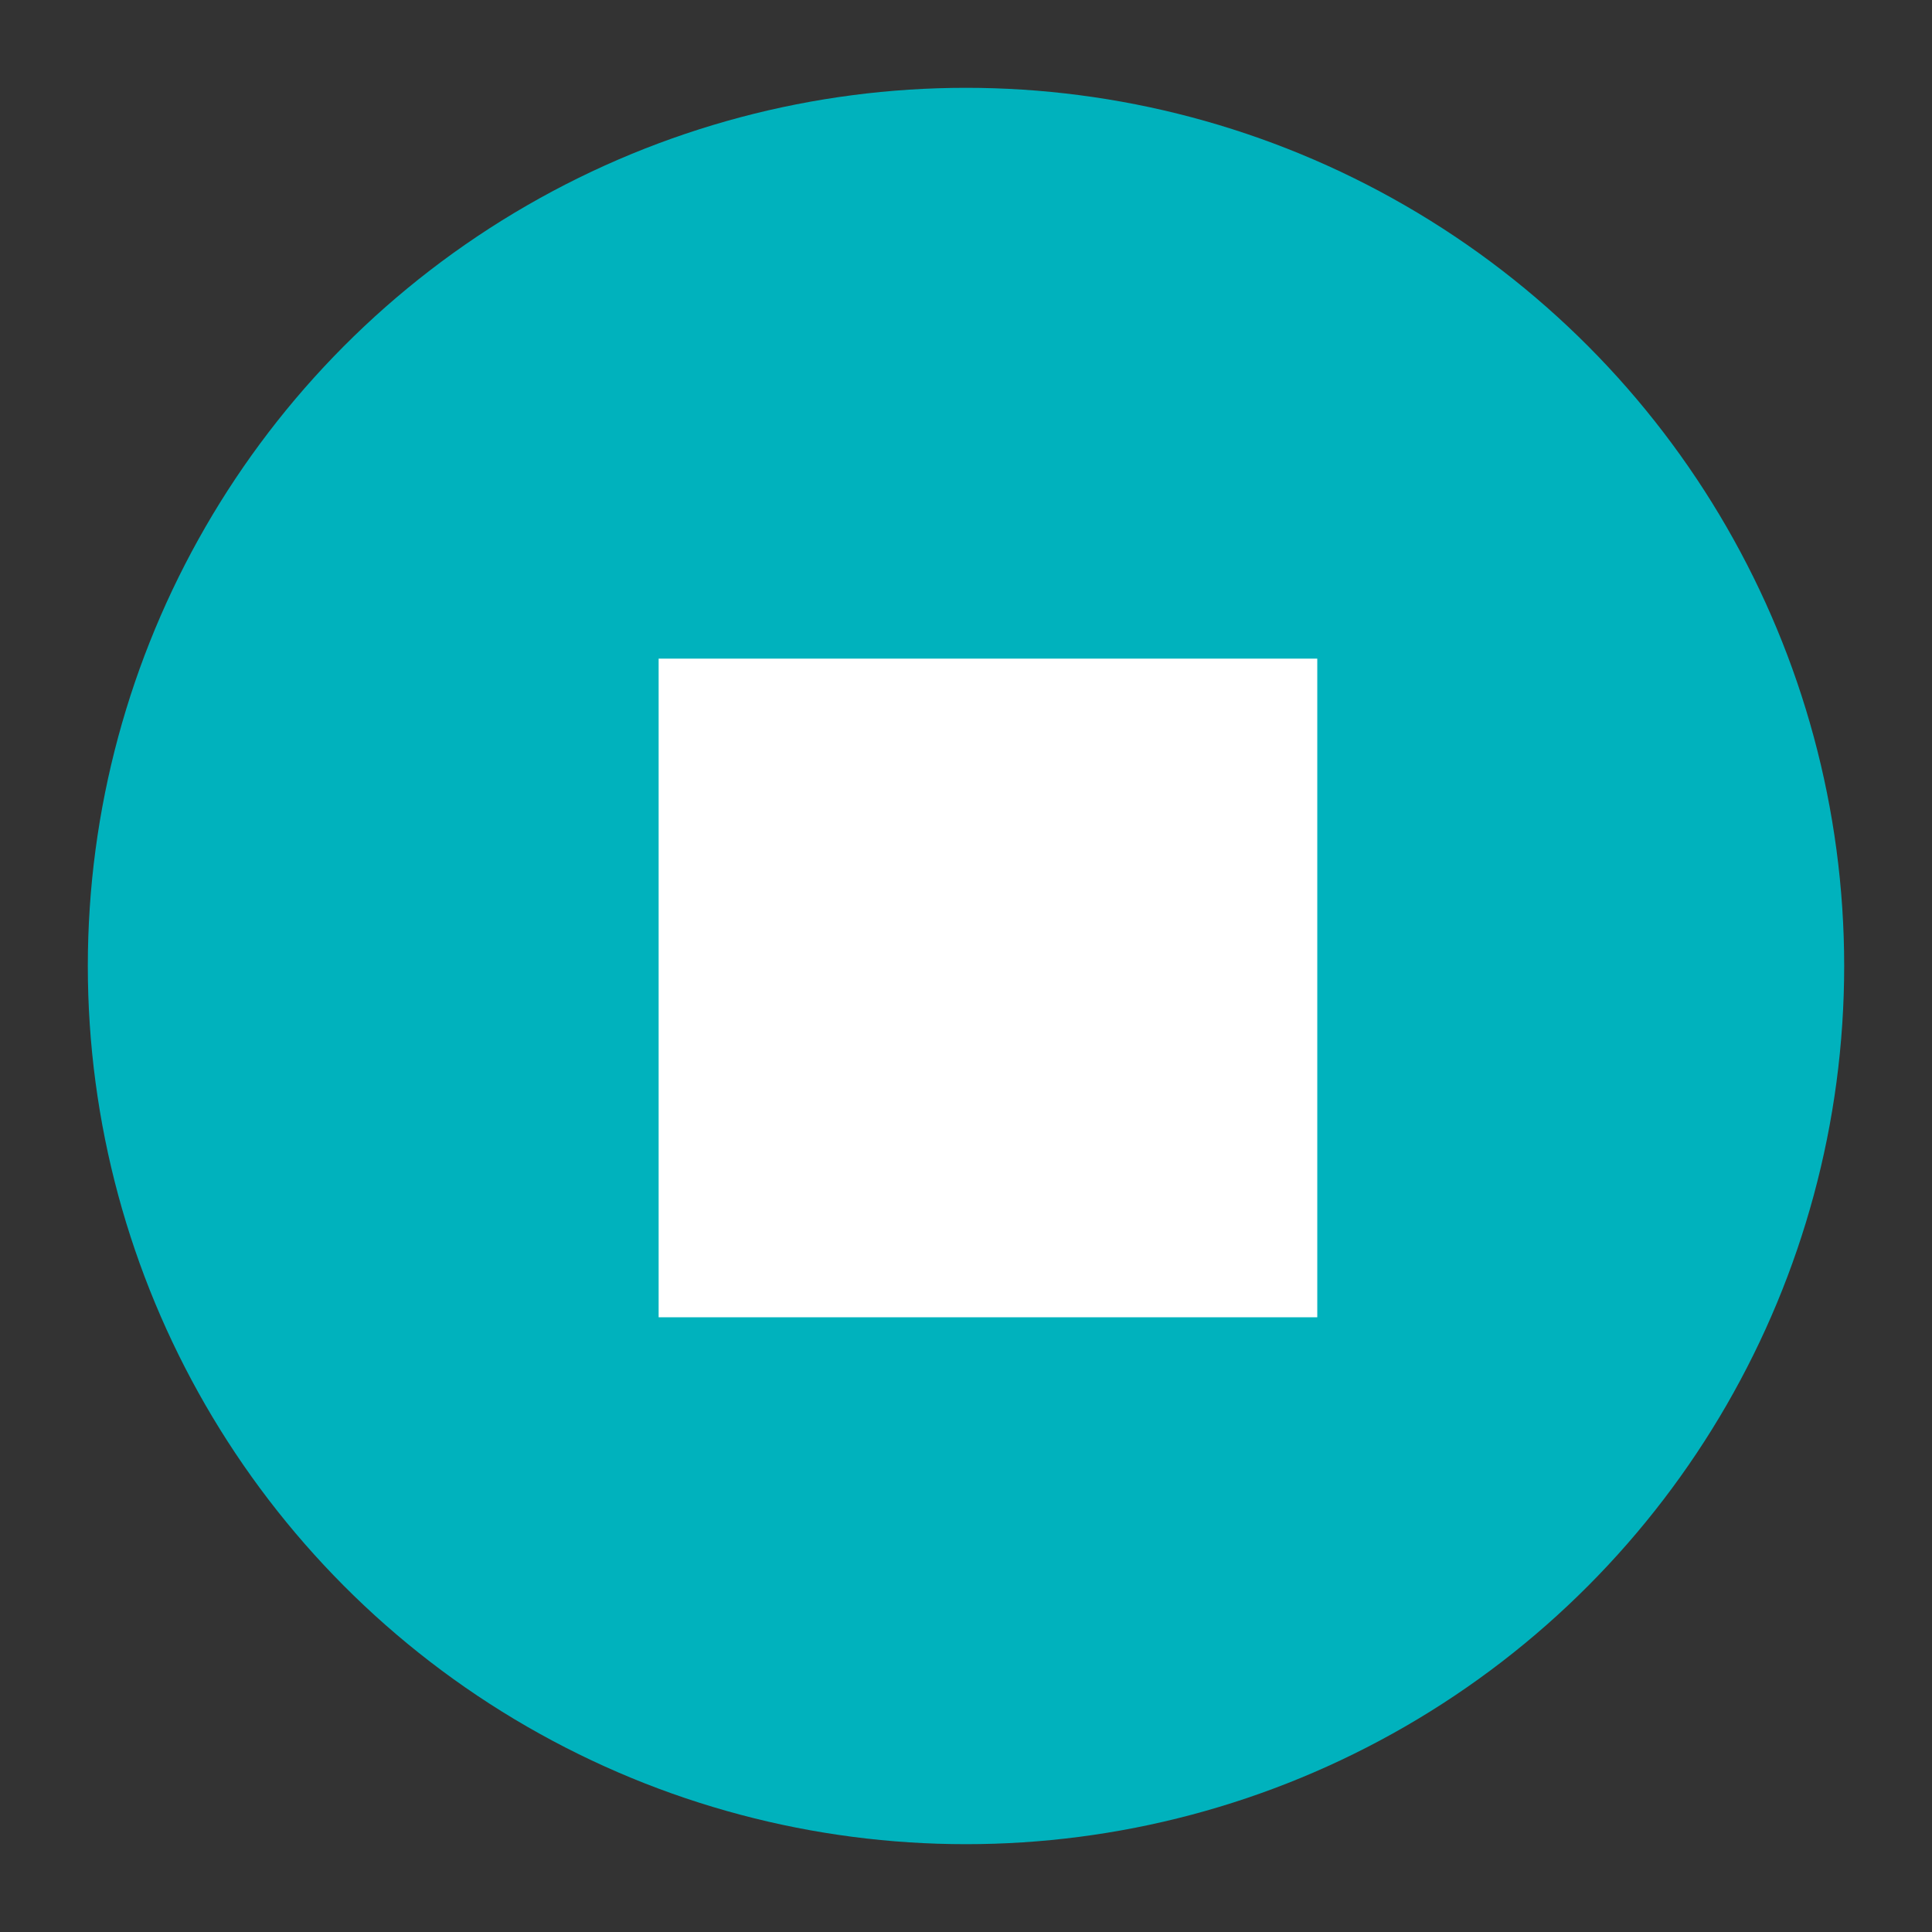 <?xml version="1.0" standalone="no"?>
<svg width="220" height="220" xmlns="http://www.w3.org/2000/svg" version="1.1">
  <rect width="100%" height="100%" fill="#333333" stroke="none"/>
  <desc>Blue map marker for bike dash tracking</desc>

  <circle cx="110" cy="110" r="100" fill="#00b2bd" />
  <rect x="75" y="75" width="75" height="75" fill="#fff" />
</svg>

